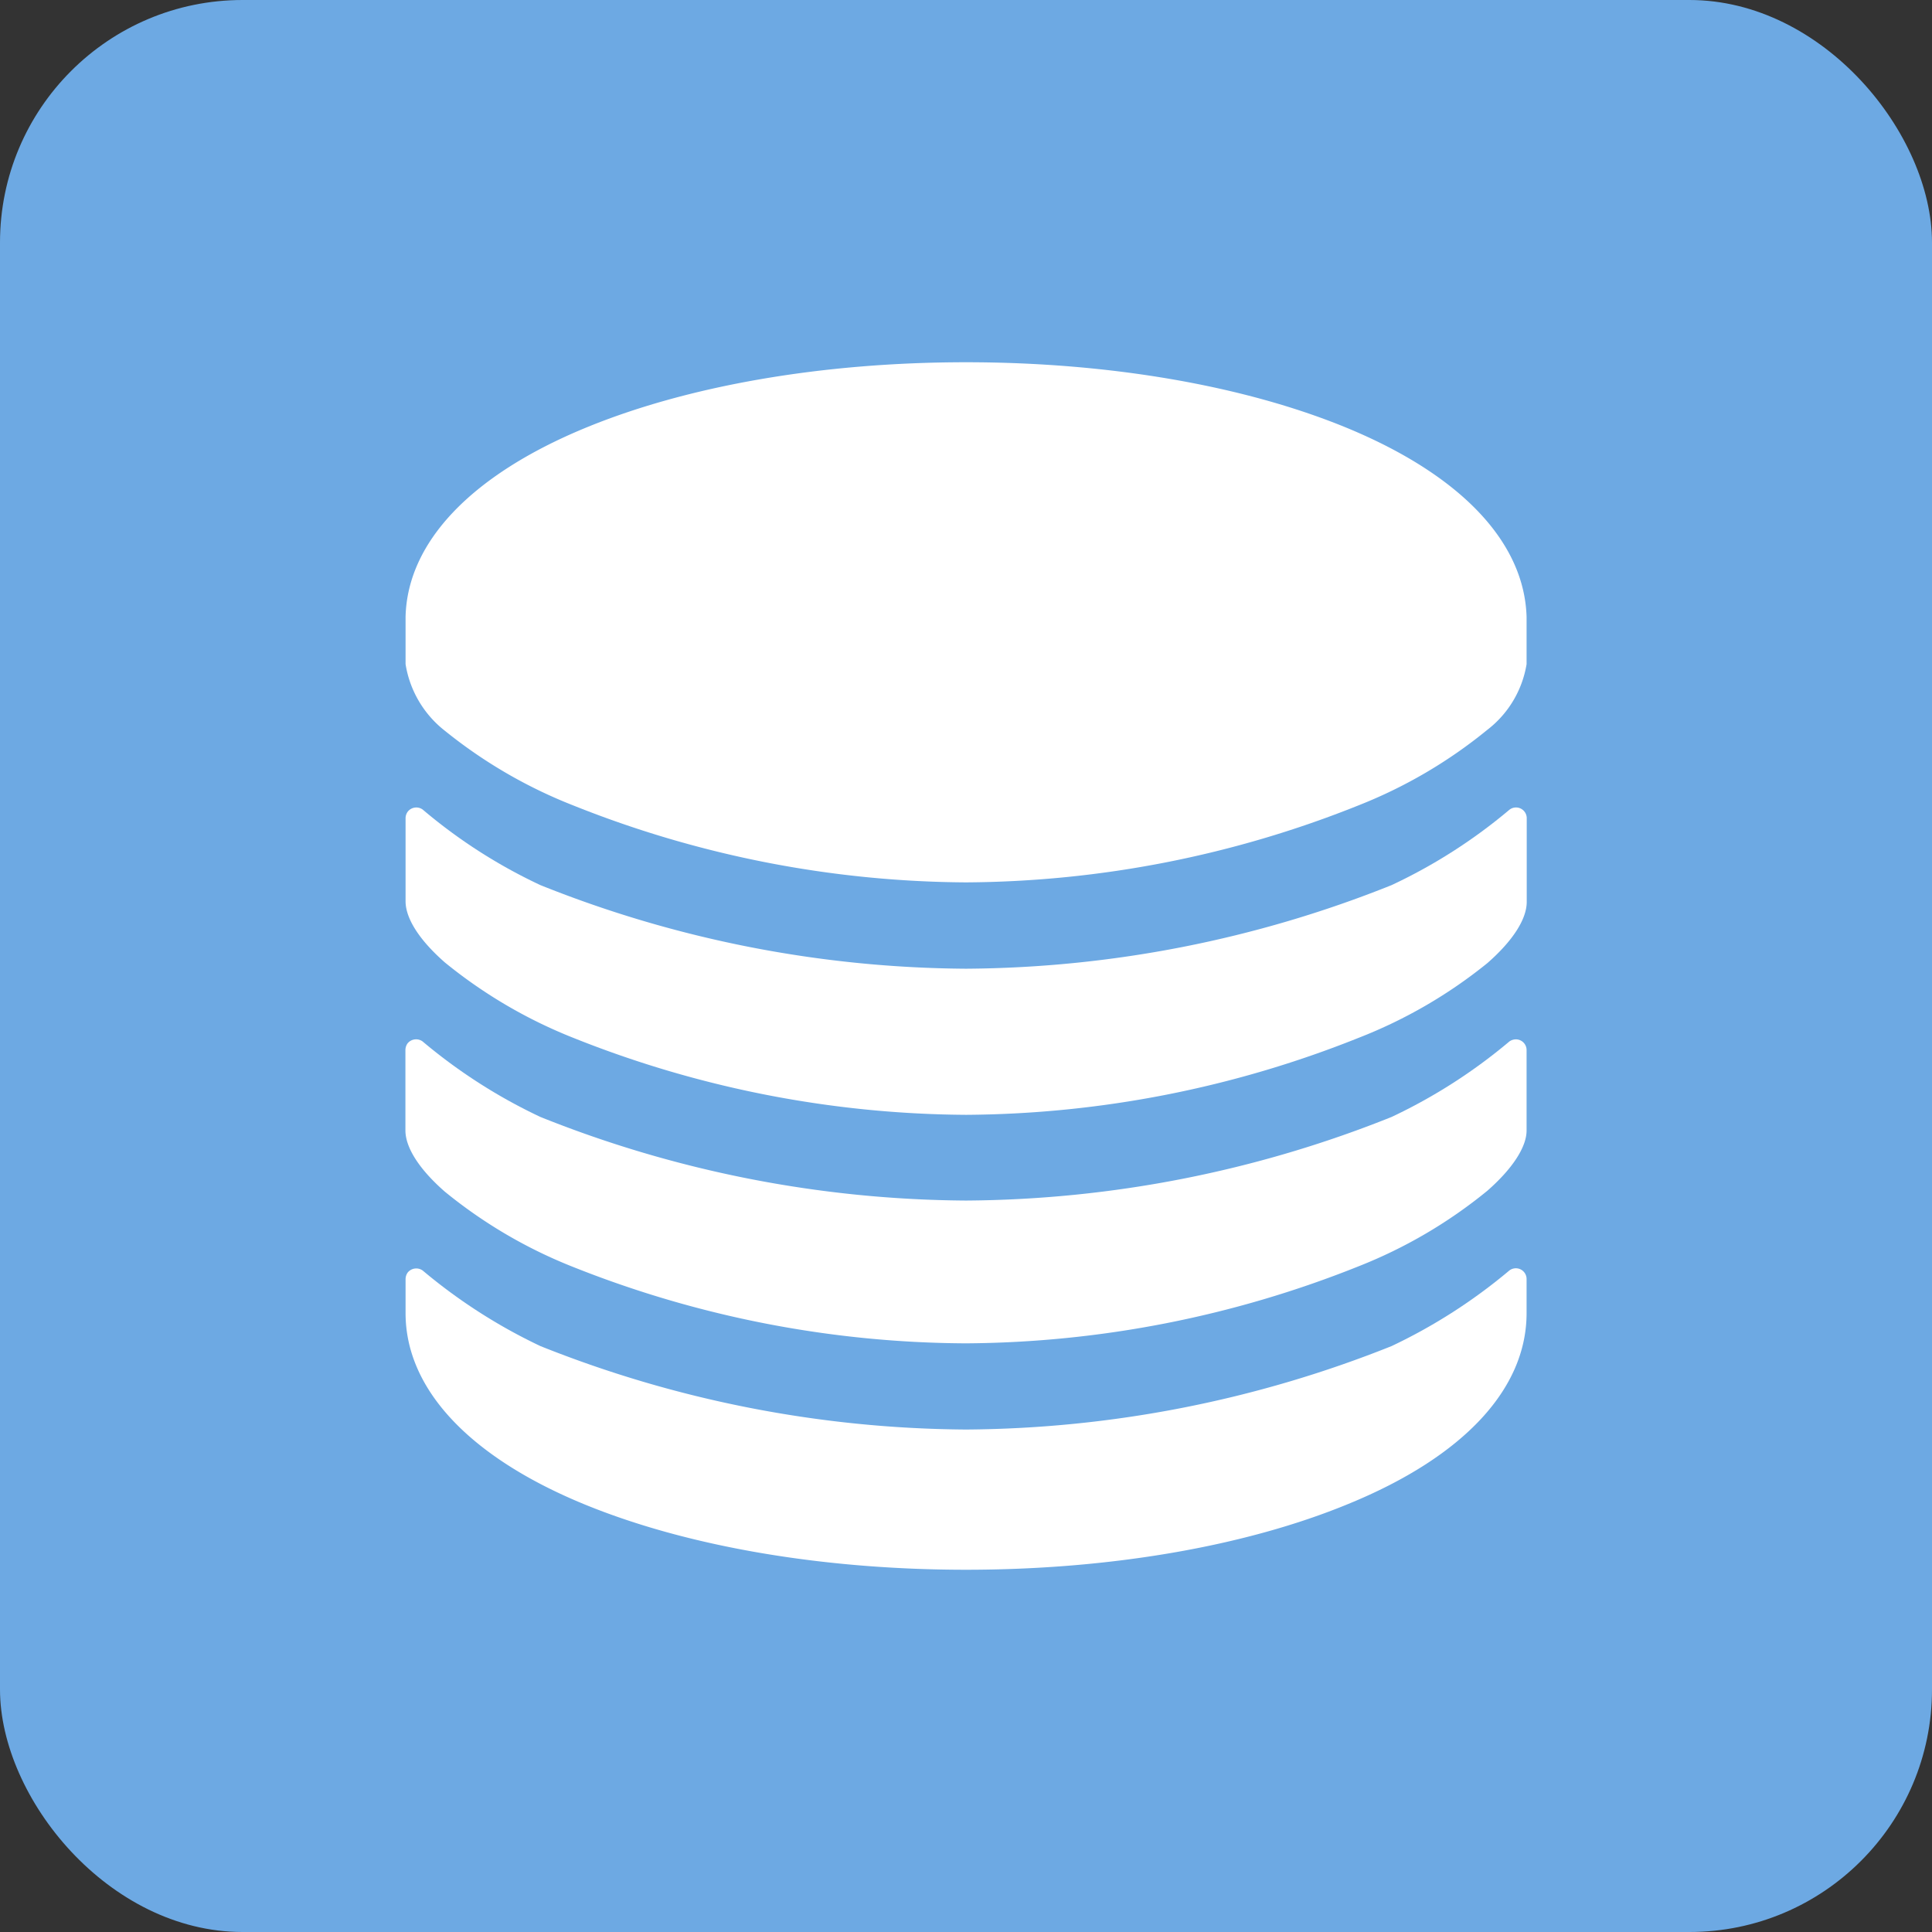 <svg xmlns="http://www.w3.org/2000/svg" viewBox="0 0 128 128"><rect x="0" y="0" width="128" height="128" fill="#333333" stroke="none"/><defs><style>.cls-1{fill:#6da9e3;}.cls-2{fill:#fff;}</style></defs><g id="Layer_2" data-name="Layer 2"><g id="Layer_1-2" data-name="Layer 1"><rect class="cls-1" width="128" height="128" rx="16.07"/><path class="cls-2" d="M64,94.71a77.23,77.23,0,0,1-28.2-5.53,36.15,36.15,0,0,1-7.79-5,.73.73,0,0,0-1,.13.77.77,0,0,0-.14.44V87c0,5,4.19,9.51,11.81,12.65C45.48,102.45,54.48,104,64,104s18.52-1.55,25.33-4.36C97,96.5,101.14,92,101.14,87V84.75a.71.71,0,0,0-1.15-.57,36.15,36.15,0,0,1-7.79,5A77.23,77.23,0,0,1,64,94.71Z"/><path class="cls-2" d="M101.14,40.88c-.14-4.94-4.31-9.36-11.78-12.48C82.53,25.56,73.53,24,64,24s-18.52,1.56-25.34,4.4C31.2,31.51,27,35.92,26.87,40.85V44a7,7,0,0,0,2.61,4.42A32.25,32.25,0,0,0,38,53.37a71.11,71.11,0,0,0,26,5.09,70.91,70.91,0,0,0,26-5.1,32,32,0,0,0,8.53-5A6.89,6.89,0,0,0,101.14,44Z"/><path class="cls-2" d="M92.2,58.64A77,77,0,0,1,64,64.18a77,77,0,0,1-28.2-5.54,35,35,0,0,1-7.79-5,.72.72,0,0,0-1,.14.74.74,0,0,0-.14.44v5.49c0,1.15.93,2.59,2.61,4.06a32.24,32.24,0,0,0,8.53,5,71.11,71.11,0,0,0,26,5.09,71.12,71.12,0,0,0,26-5.1,32,32,0,0,0,8.53-4.95c1.68-1.47,2.61-2.91,2.61-4.06V54.22a.71.71,0,0,0-1.15-.57A35.39,35.39,0,0,1,92.2,58.64Z"/><path class="cls-2" d="M92.2,74A77,77,0,0,1,64,79.54,77,77,0,0,1,35.8,74,35.78,35.78,0,0,1,28,69a.73.73,0,0,0-1,.13.77.77,0,0,0-.14.44v5.32c0,1.15.93,2.59,2.61,4.06a32,32,0,0,0,8.53,5A71.12,71.12,0,0,0,64,89a71.12,71.12,0,0,0,26-5.1,32,32,0,0,0,8.53-5c1.68-1.47,2.61-2.91,2.61-4V69.57a.71.71,0,0,0-.71-.71A.77.77,0,0,0,100,69,35.78,35.78,0,0,1,92.2,74Z"/></g></g></svg>